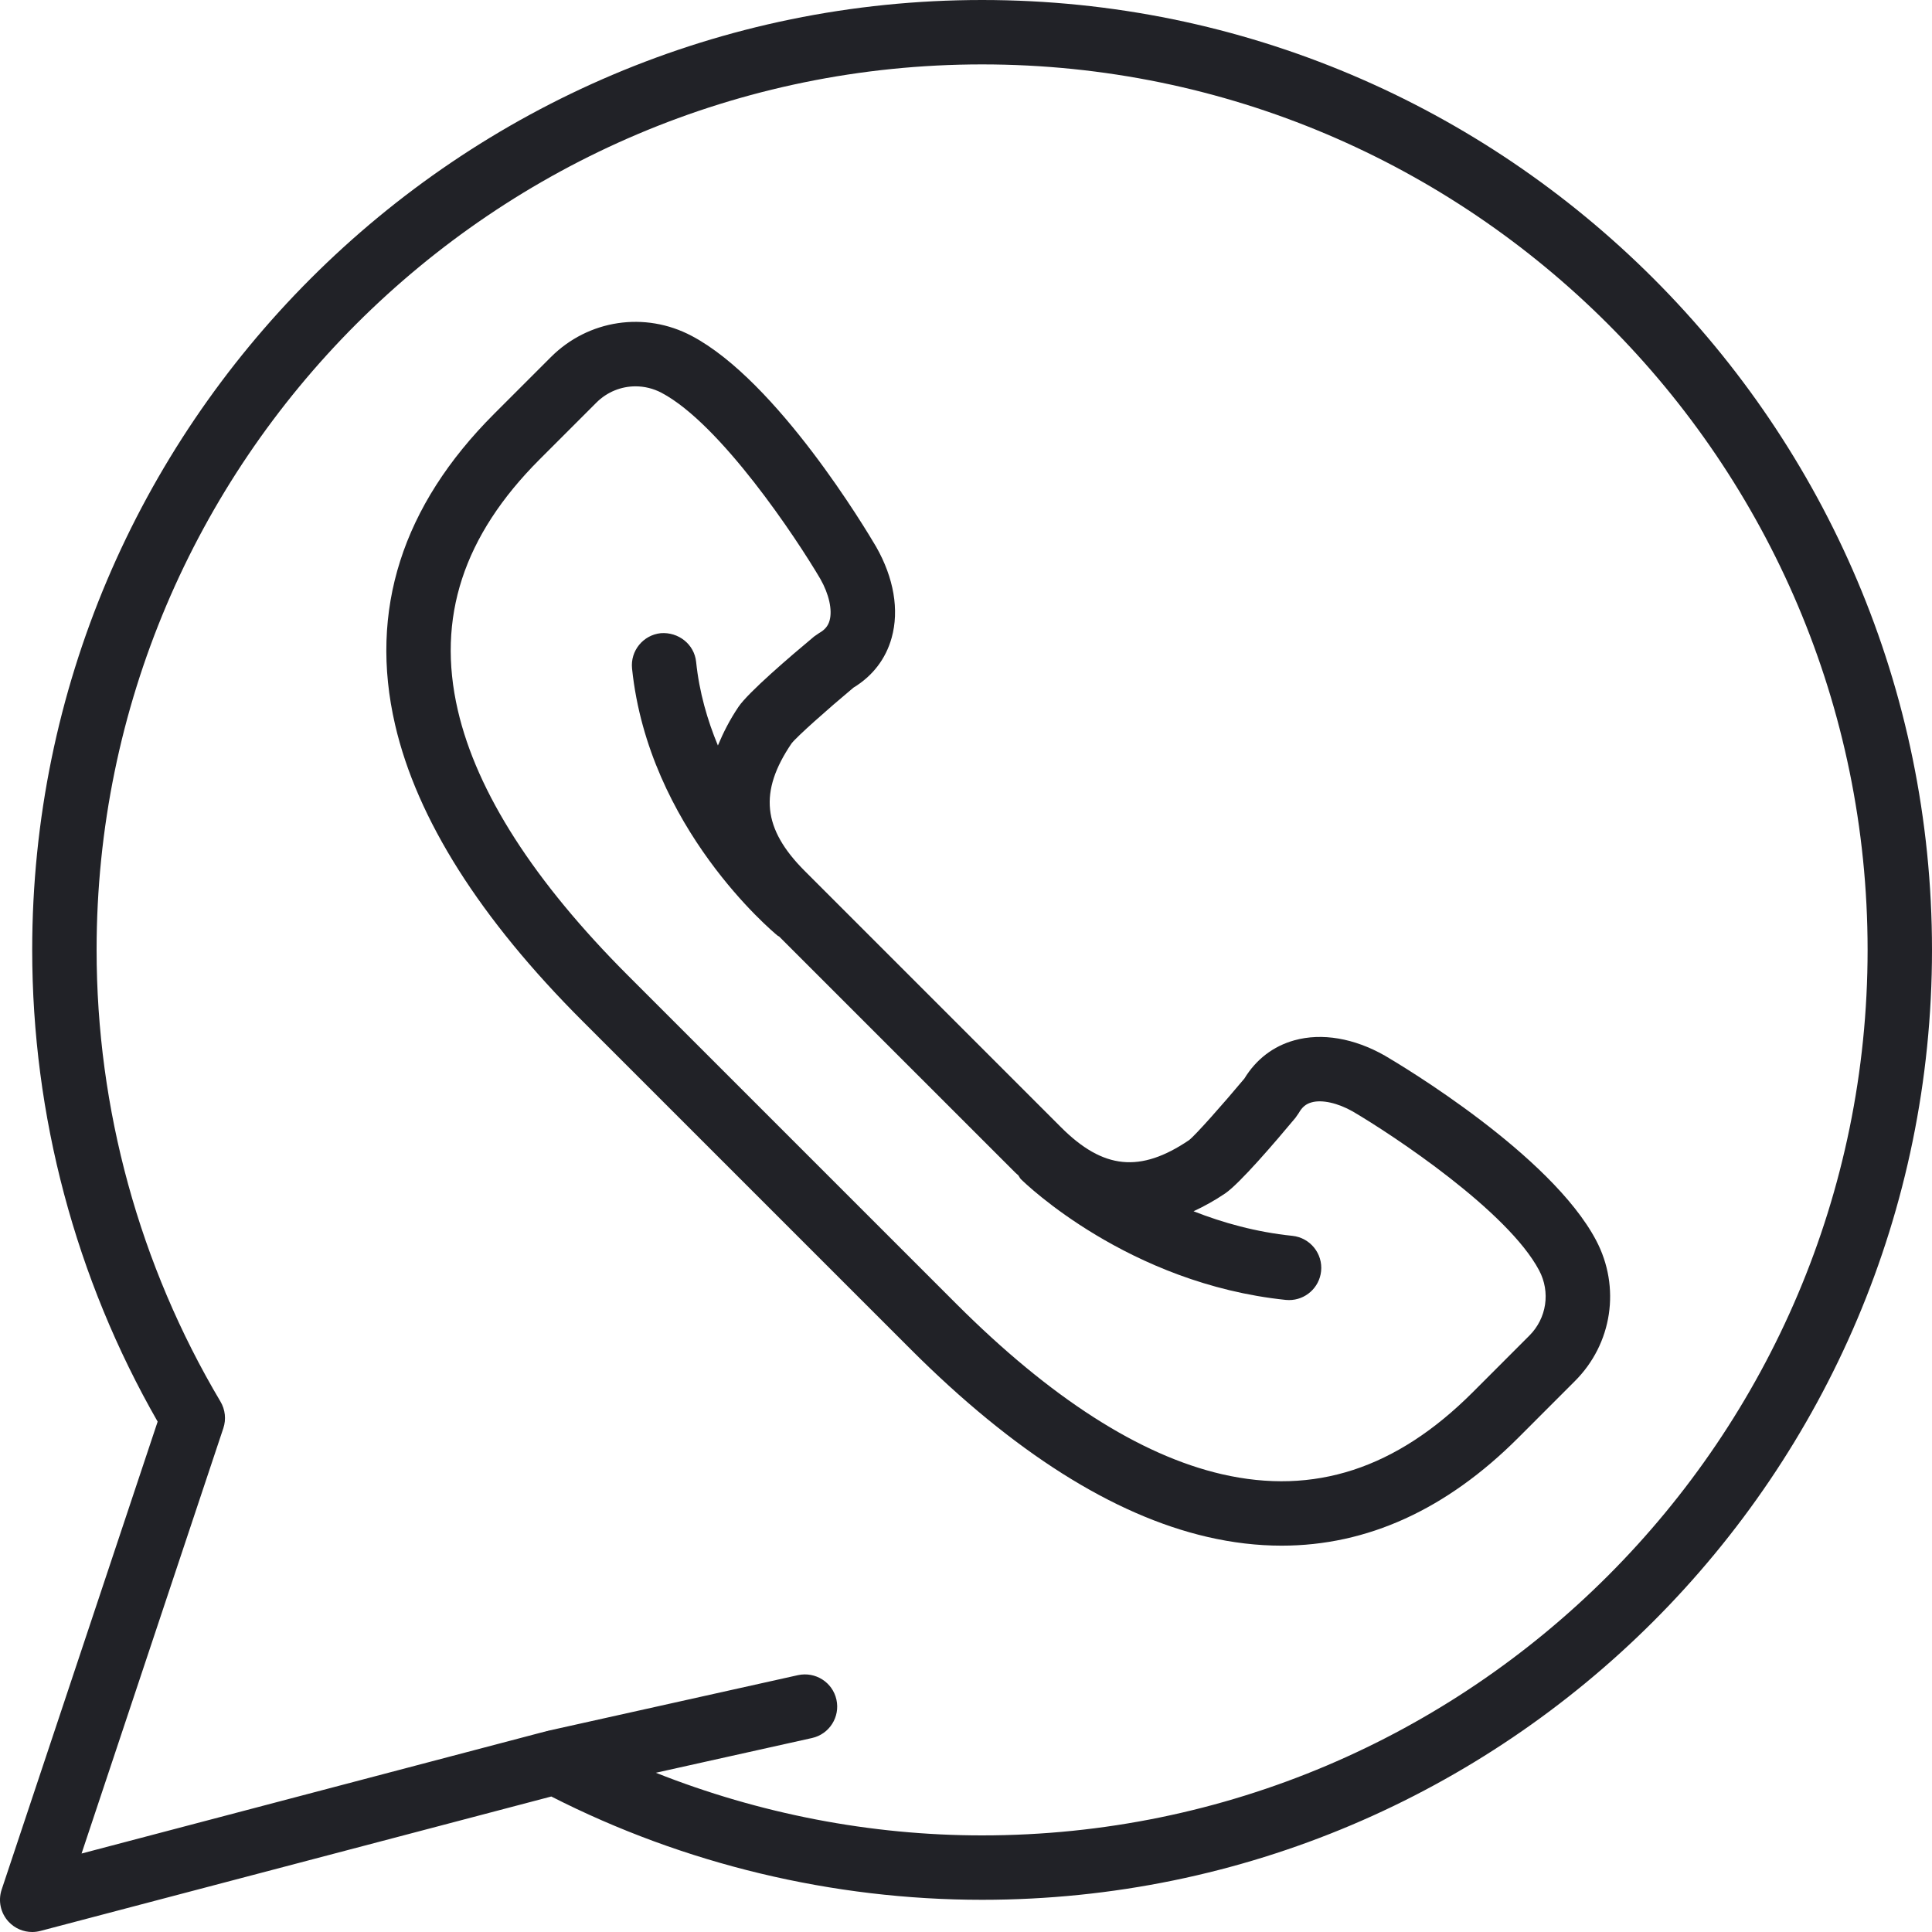 <?xml version="1.0" encoding="iso-8859-1"?>
<!-- Generator: Adobe Illustrator 18.0.0, SVG Export Plug-In . SVG Version: 6.00 Build 0)  -->
<!DOCTYPE svg PUBLIC "-//W3C//DTD SVG 1.1//EN" "http://www.w3.org/Graphics/SVG/1.1/DTD/svg11.dtd">
<svg xmlns="http://www.w3.org/2000/svg" xmlns:xlink="http://www.w3.org/1999/xlink" version="1.1" id="Capa_1" x="0px" y="0px" viewBox="0 0 60 60" style="enable-background:new 0 0 60 60;" xml:space="preserve" width="512px" height="512px">
<g>
	<path d="M30.5,0C14.233,0,1,13.233,1,29.5c0,5.146,1.346,10.202,3.896,14.65L0.051,58.684c-0.116,0.349-0.032,0.732,0.219,1   C0.462,59.889,0.728,60,1,60c0.085,0,0.17-0.011,0.254-0.033l15.867-4.175C21.243,57.892,25.86,59,30.5,59   C46.767,59,60,45.767,60,29.5S46.767,0,30.5,0z M30.5,57c-3.468,0-6.919-0.672-10.132-1.945l4.849-1.079   c0.539-0.12,0.879-0.654,0.759-1.193c-0.12-0.54-0.653-0.876-1.193-0.76l-7.76,1.727c-0.007,0.002-0.012,0.007-0.019,0.008   c-0.006,0.002-0.012,0-0.018,0.001L2.533,57.563l4.403-13.209c0.092-0.275,0.059-0.577-0.089-0.827C4.33,39.291,3,34.441,3,29.5   C3,14.337,15.336,2,30.5,2S58,14.337,58,29.5S45.664,57,30.5,57z" fill="#212227"/>
	<path d="M49.567,38.517c-1.408-2.661-6.025-5.42-6.557-5.732c-0.957-0.544-1.956-0.715-2.813-0.477   c-0.655,0.182-1.189,0.592-1.552,1.188c-0.676,0.808-1.517,1.756-1.718,1.912c-1.514,1.024-2.665,0.91-3.974-0.398l-7.962-7.962   c-1.309-1.31-1.425-2.461-0.409-3.96c0.167-0.215,1.114-1.057,1.922-1.732c0.597-0.362,1.007-0.896,1.188-1.552   c0.238-0.857,0.068-1.857-0.483-2.824c-0.306-0.521-3.064-5.139-5.726-6.547c-1.455-0.771-3.215-0.505-4.377,0.659l-1.759,1.759   c-2.862,2.861-3.897,6.11-3.077,9.657c0.675,2.921,2.634,6.019,5.823,9.206l10.193,10.193c3.188,3.188,6.286,5.147,9.207,5.823   c0.785,0.182,1.556,0.272,2.311,0.272c2.655,0,5.118-1.121,7.346-3.35l1.758-1.759C50.073,41.731,50.337,39.972,49.567,38.517z    M47.494,41.48l-1.758,1.759c-2.374,2.375-4.922,3.205-7.792,2.543c-2.551-0.59-5.324-2.37-8.244-5.289L19.507,30.3   c-2.919-2.919-4.699-5.692-5.289-8.243c-0.664-2.869,0.168-5.418,2.542-7.792l1.759-1.759c0.333-0.334,0.772-0.508,1.218-0.508   c0.275,0,0.552,0.066,0.81,0.202c1.83,0.969,4.184,4.509,4.93,5.78c0.268,0.47,0.377,0.963,0.287,1.289   c-0.047,0.171-0.148,0.292-0.328,0.393l-0.151,0.104c-0.747,0.622-2.045,1.734-2.35,2.185c-0.274,0.405-0.474,0.804-0.64,1.201   c-0.326-0.786-0.579-1.654-0.676-2.596c-0.057-0.549-0.55-0.934-1.098-0.892c-0.549,0.058-0.949,0.549-0.892,1.099   c0.513,4.943,4.354,8.159,4.518,8.293c0.016,0.013,0.035,0.017,0.051,0.029l7.34,7.339c0.028,0.028,0.057,0.048,0.086,0.075   c0.03,0.04,0.046,0.086,0.082,0.122c0.134,0.133,3.339,3.241,8.224,3.749c0.035,0.003,0.07,0.005,0.104,0.005   c0.506,0,0.94-0.383,0.994-0.896c0.057-0.55-0.342-1.041-0.892-1.099c-1.133-0.117-2.163-0.407-3.069-0.763   c0.324-0.151,0.65-0.329,0.979-0.552c0.452-0.305,1.563-1.604,2.186-2.351l0.104-0.15c0.101-0.18,0.222-0.281,0.394-0.328   c0.324-0.094,0.819,0.02,1.278,0.28c1.282,0.752,4.82,3.103,5.791,4.937C48.156,40.126,48.034,40.941,47.494,41.48z" fill="#212227"/>
</g>
<g>
</g>
<g>
</g>
<g>
</g>
<g>
</g>
<g>
</g>
<g>
</g>
<g>
</g>
<g>
</g>
<g>
</g>
<g>
</g>
<g>
</g>
<g>
</g>
<g>
</g>
<g>
</g>
<g>
</g>
</svg>
